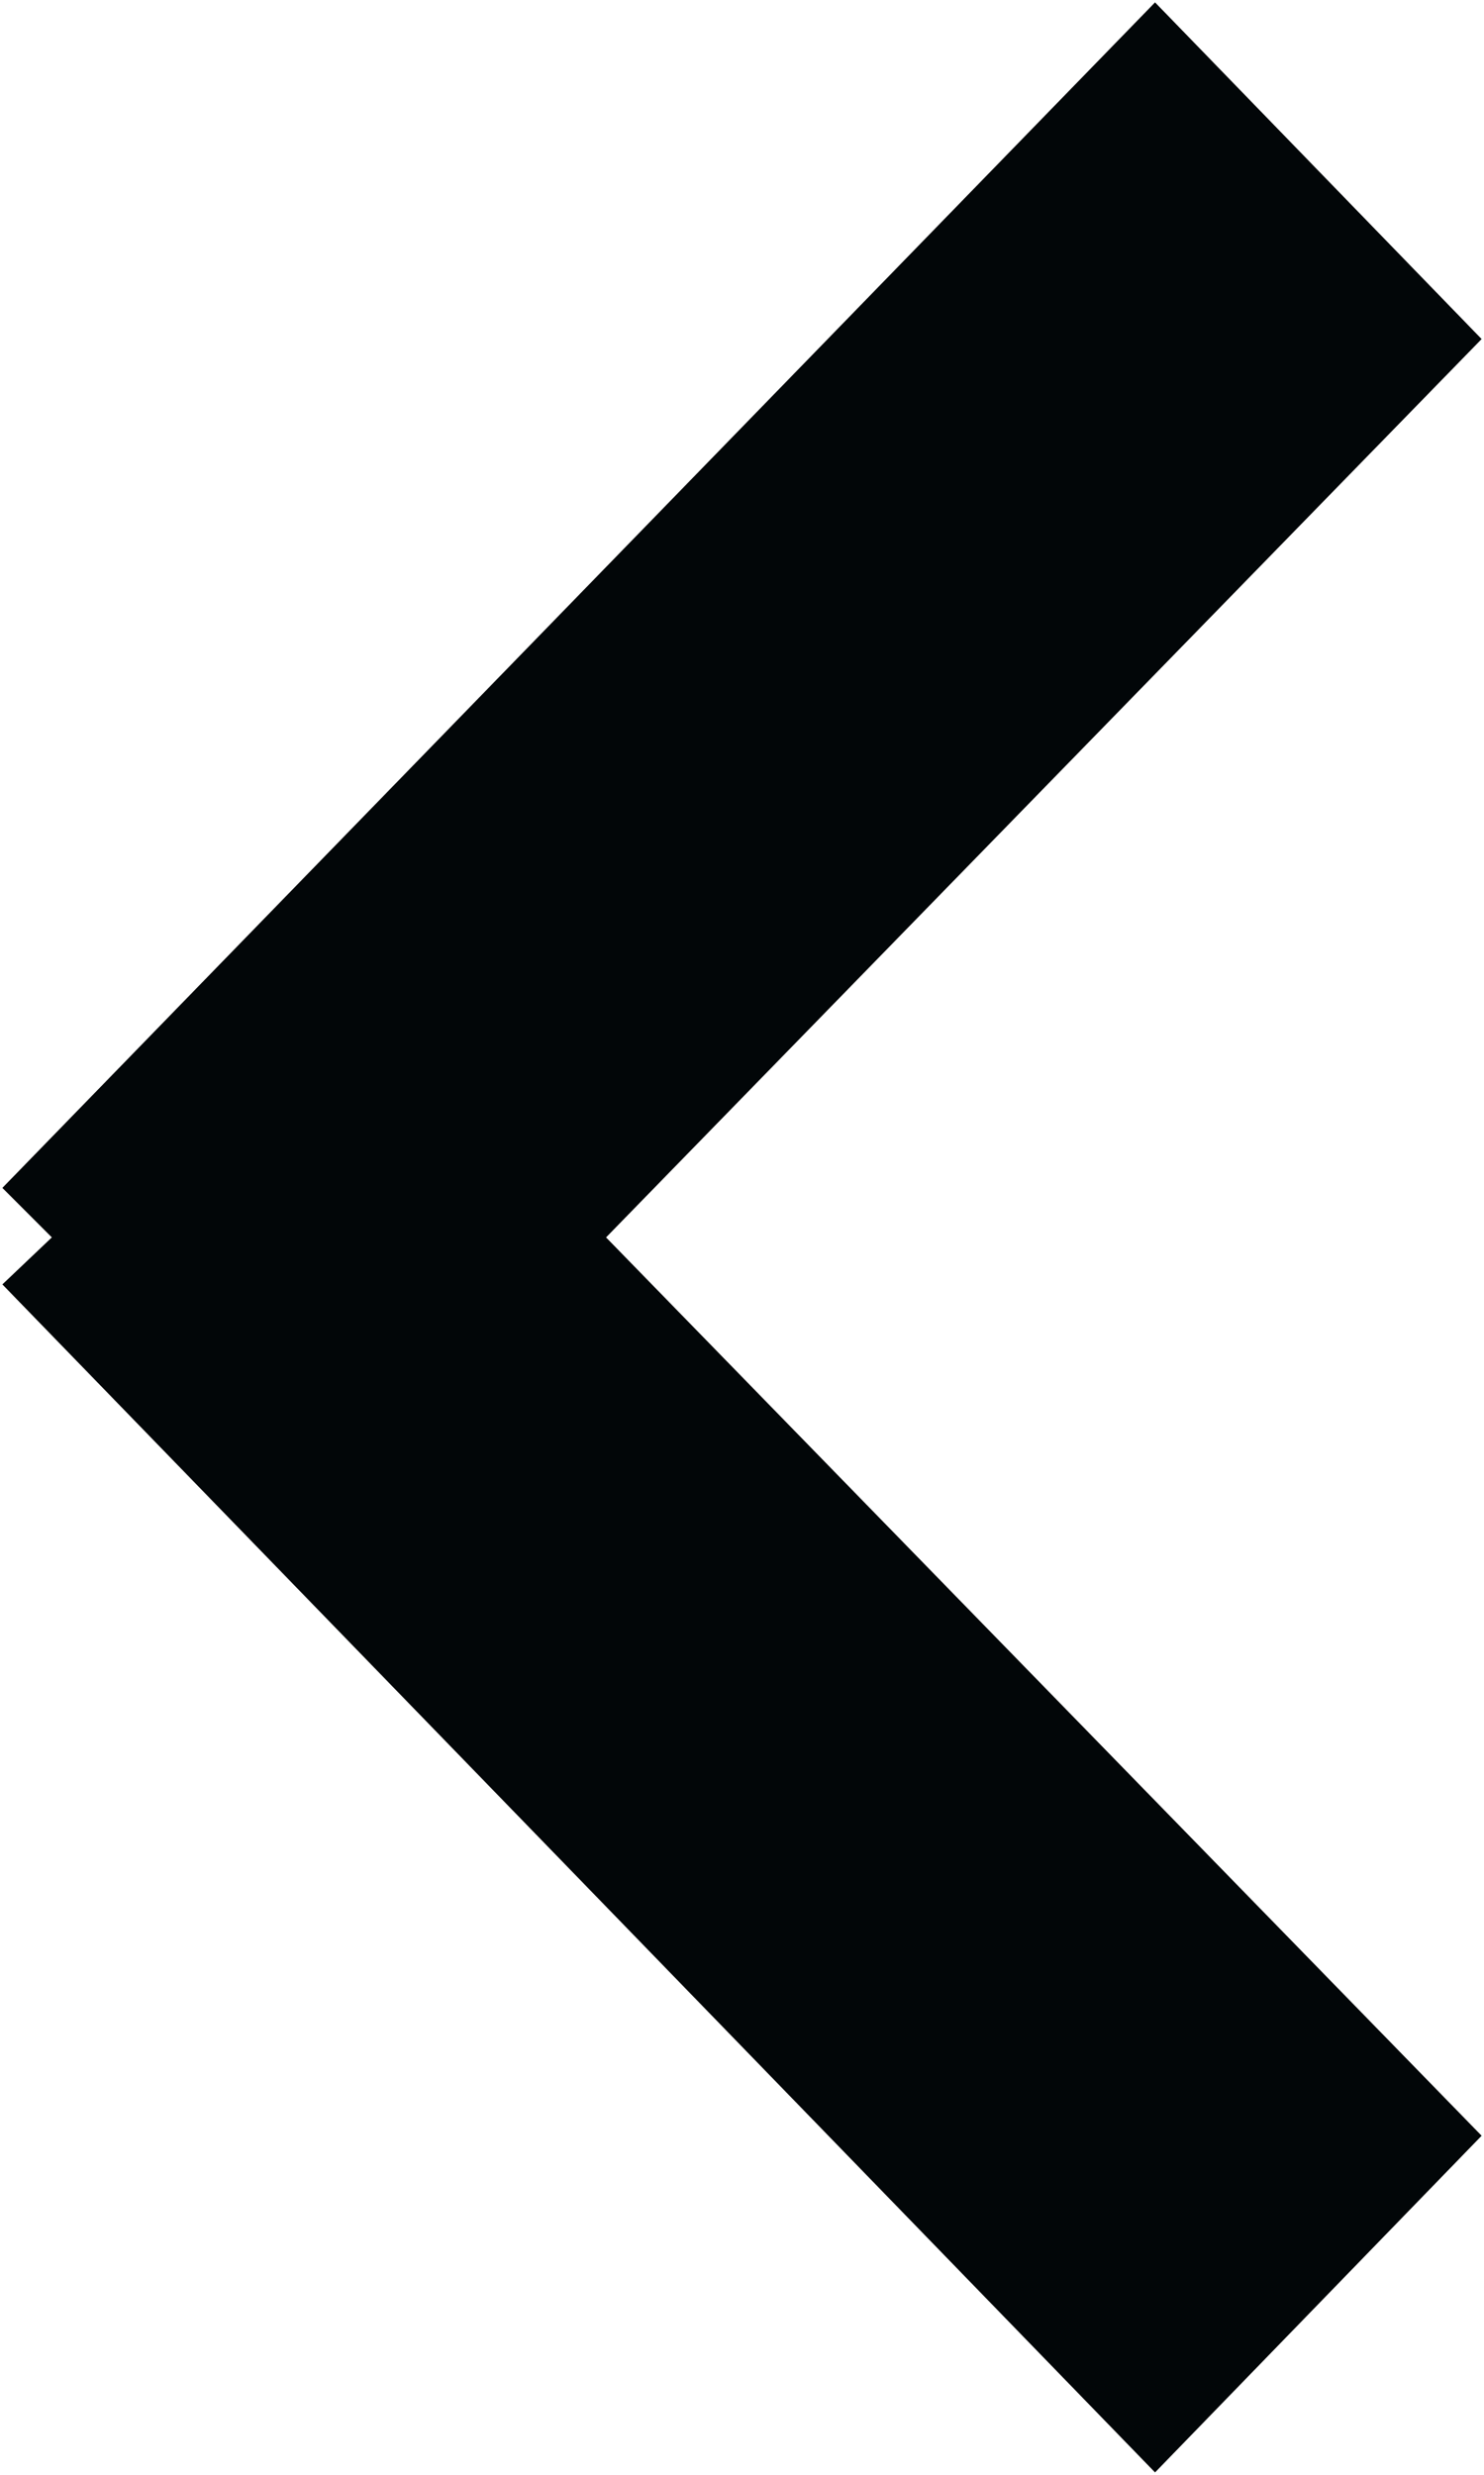<svg xmlns="http://www.w3.org/2000/svg" xmlns:xlink="http://www.w3.org/1999/xlink" width="6" height="10" viewBox="0 0 6 10"><defs><path id="d1g1a" d="M474.99 2265.63l-1.32 1.36-4.66-4.8.2-.19-.2-.2 4.66-4.79 1.32 1.36-3.54 3.63z"/><clipPath id="d1g1b"><use fill="#fff" xlink:href="#d1g1a"/></clipPath></defs><g><g transform="translate(-469 -2257)"><use fill="#535353" xlink:href="#d1g1a"/><use fill="#fff" fill-opacity="0" stroke="#020608" stroke-miterlimit="50" stroke-width="2" clip-path="url(&quot;#d1g1b&quot;)" xlink:href="#d1g1a"/></g></g></svg>